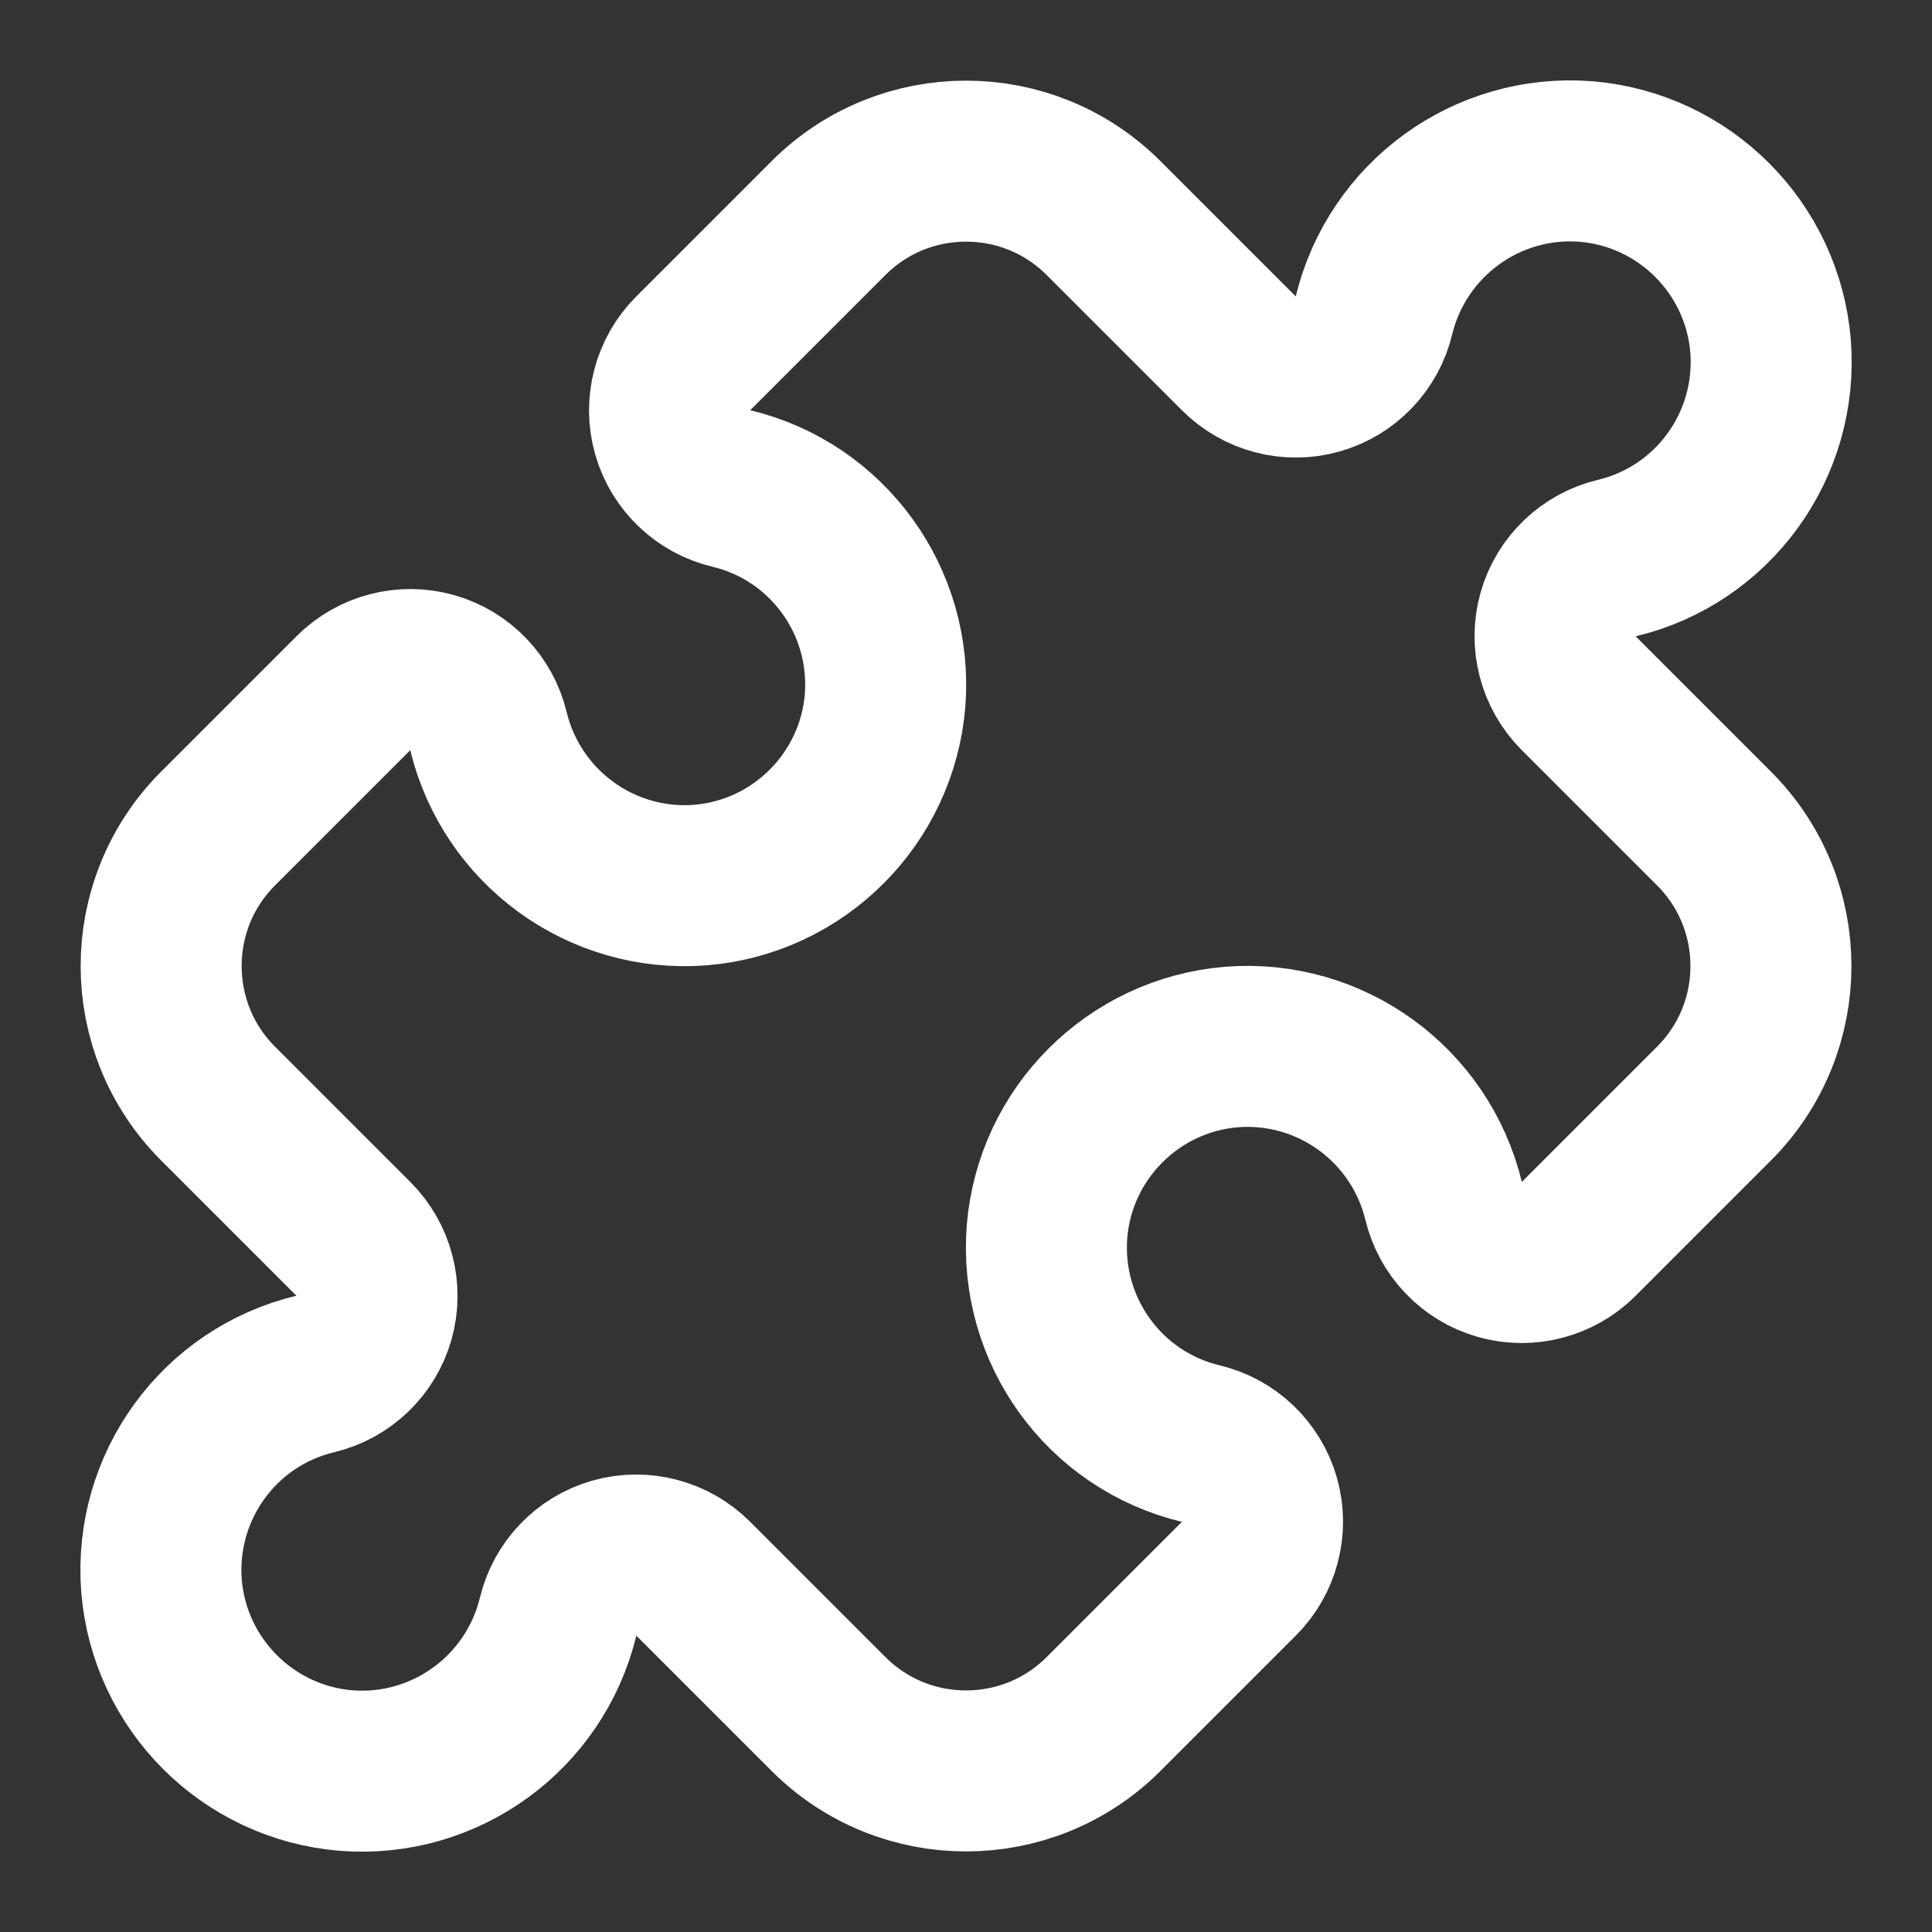 <svg height="18" viewBox="0 0 18 18" width="18" xmlns="http://www.w3.org/2000/svg"><rect x="0" y="0" width="18" height="18" fill="#333333" stroke="none"/><path d="m15.391 4.391c.255.255.63.354.979.255.349-.099.615-.38.698-.729.292-1.198 1.406-2.005 2.63-1.911 1.224.099 2.198 1.073 2.297 2.297.094 1.229-.714 2.344-1.911 2.63-.349.083-.63.349-.729.698-.099.349 0 .724.255.979l1.682 1.682c.943.943.943 2.474 0 3.417l-1.682 1.682c-.255.255-.63.354-.979.255-.349-.099-.615-.38-.698-.729-.292-1.198-1.406-2.005-2.63-1.911-1.224.099-2.198 1.073-2.297 2.297-.094 1.229.714 2.344 1.911 2.63.349.083.63.349.729.698.099.349 0 .724-.255.979l-1.682 1.682c-.943.943-2.474.943-3.417 0l-1.682-1.682c-.255-.255-.63-.354-.979-.255-.349.099-.615.38-.698.729-.292 1.198-1.406 2.005-2.63 1.911-1.224-.099-2.198-1.073-2.297-2.297-.094-1.229.714-2.344 1.911-2.63.349-.083.63-.349.729-.698.099-.349 0-.724-.255-.979l-1.682-1.682c-.943-.943-.943-2.474 0-3.417l1.682-1.682c.255-.255.63-.354.979-.255.349.099.615.38.698.729.292 1.198 1.406 2.005 2.63 1.911 1.224-.099 2.198-1.073 2.297-2.297.094-1.229-.714-2.344-1.911-2.63-.349-.083-.63-.349-.729-.698-.099-.349 0-.724.255-.979l1.682-1.682c.943-.943 2.474-.943 3.417 0zm0 0" fill="none" stroke="#fff" stroke-linecap="round" stroke-linejoin="round" stroke-width="2" transform="scale(.75)"/></svg>